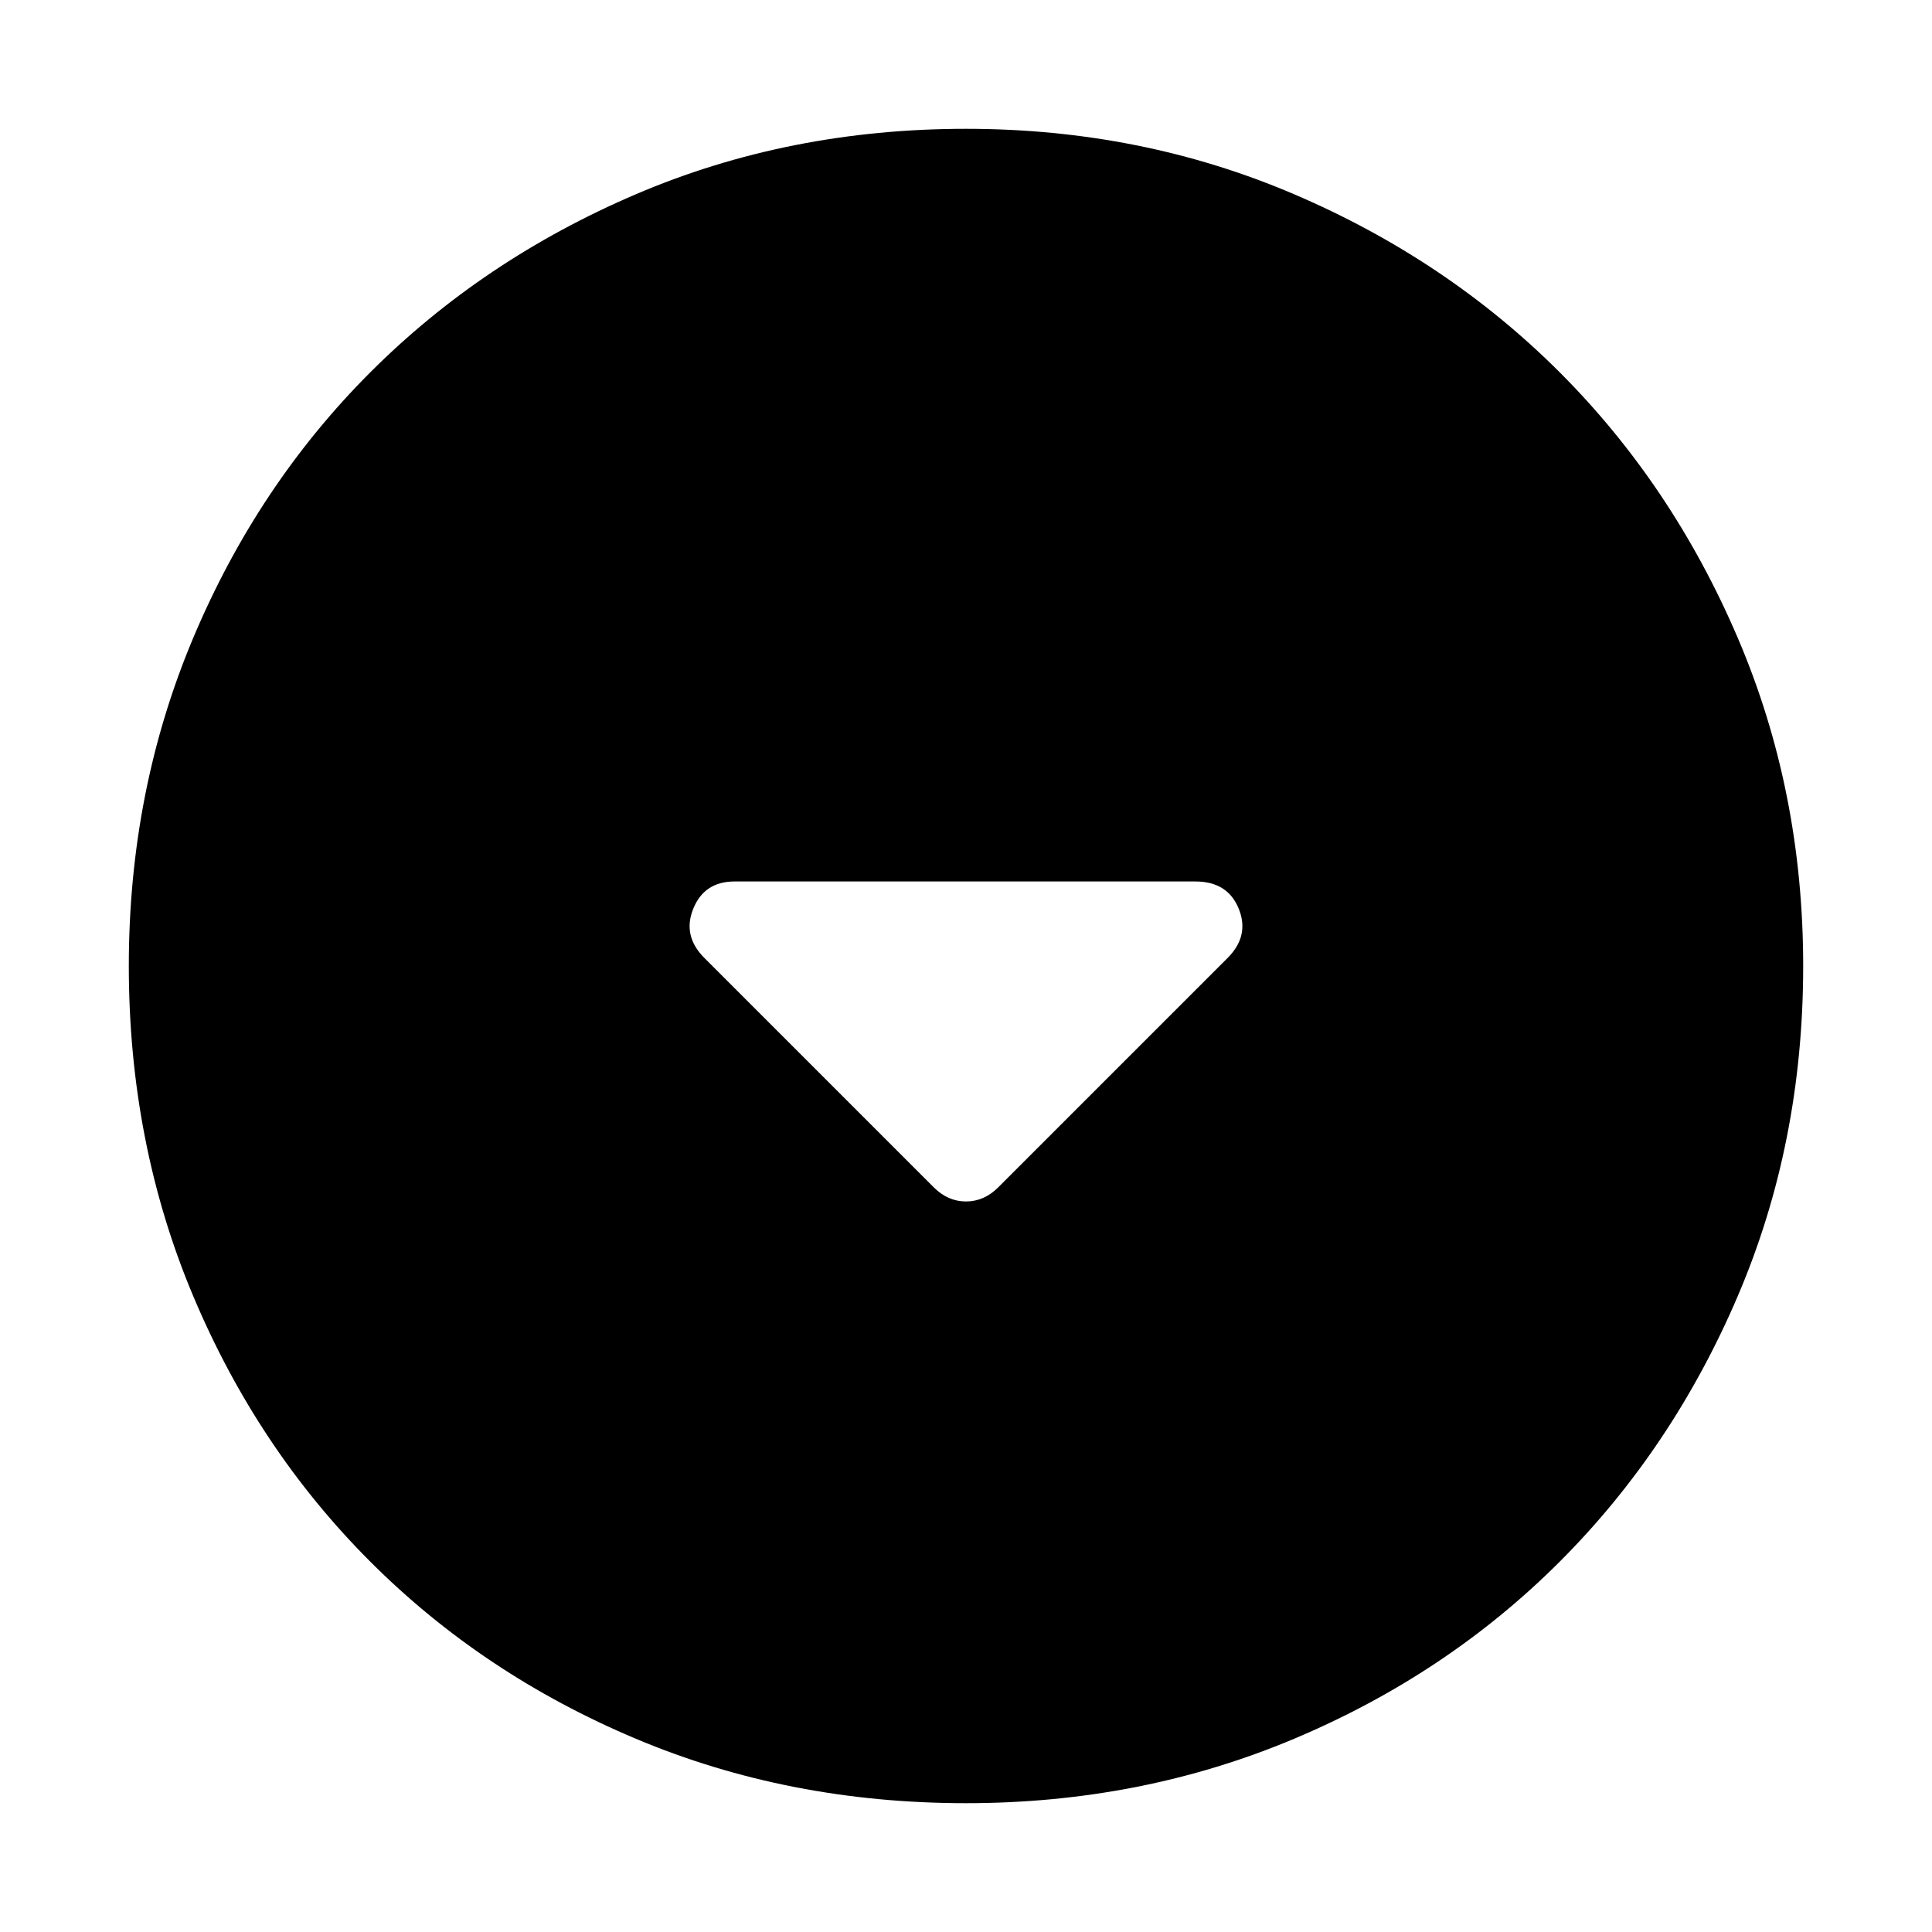 <svg xmlns="http://www.w3.org/2000/svg" height="40" width="40"><path d="M19.333 24.583Q19.625 24.875 20 24.875Q20.375 24.875 20.667 24.583L25.417 19.833Q25.875 19.375 25.646 18.812Q25.417 18.25 24.75 18.25H15.208Q14.583 18.25 14.354 18.812Q14.125 19.375 14.583 19.833ZM20 37.333Q16.333 37.333 13.167 36Q10 34.667 7.667 32.333Q5.333 30 4 26.833Q2.667 23.667 2.667 20Q2.667 16.375 4 13.208Q5.333 10.042 7.667 7.708Q10 5.375 13.167 4.021Q16.333 2.667 20 2.667Q23.625 2.667 26.792 4.021Q29.958 5.375 32.292 7.708Q34.625 10.042 35.979 13.208Q37.333 16.375 37.333 20Q37.333 23.667 35.979 26.833Q34.625 30 32.292 32.333Q29.958 34.667 26.792 36Q23.625 37.333 20 37.333Z"/></svg>